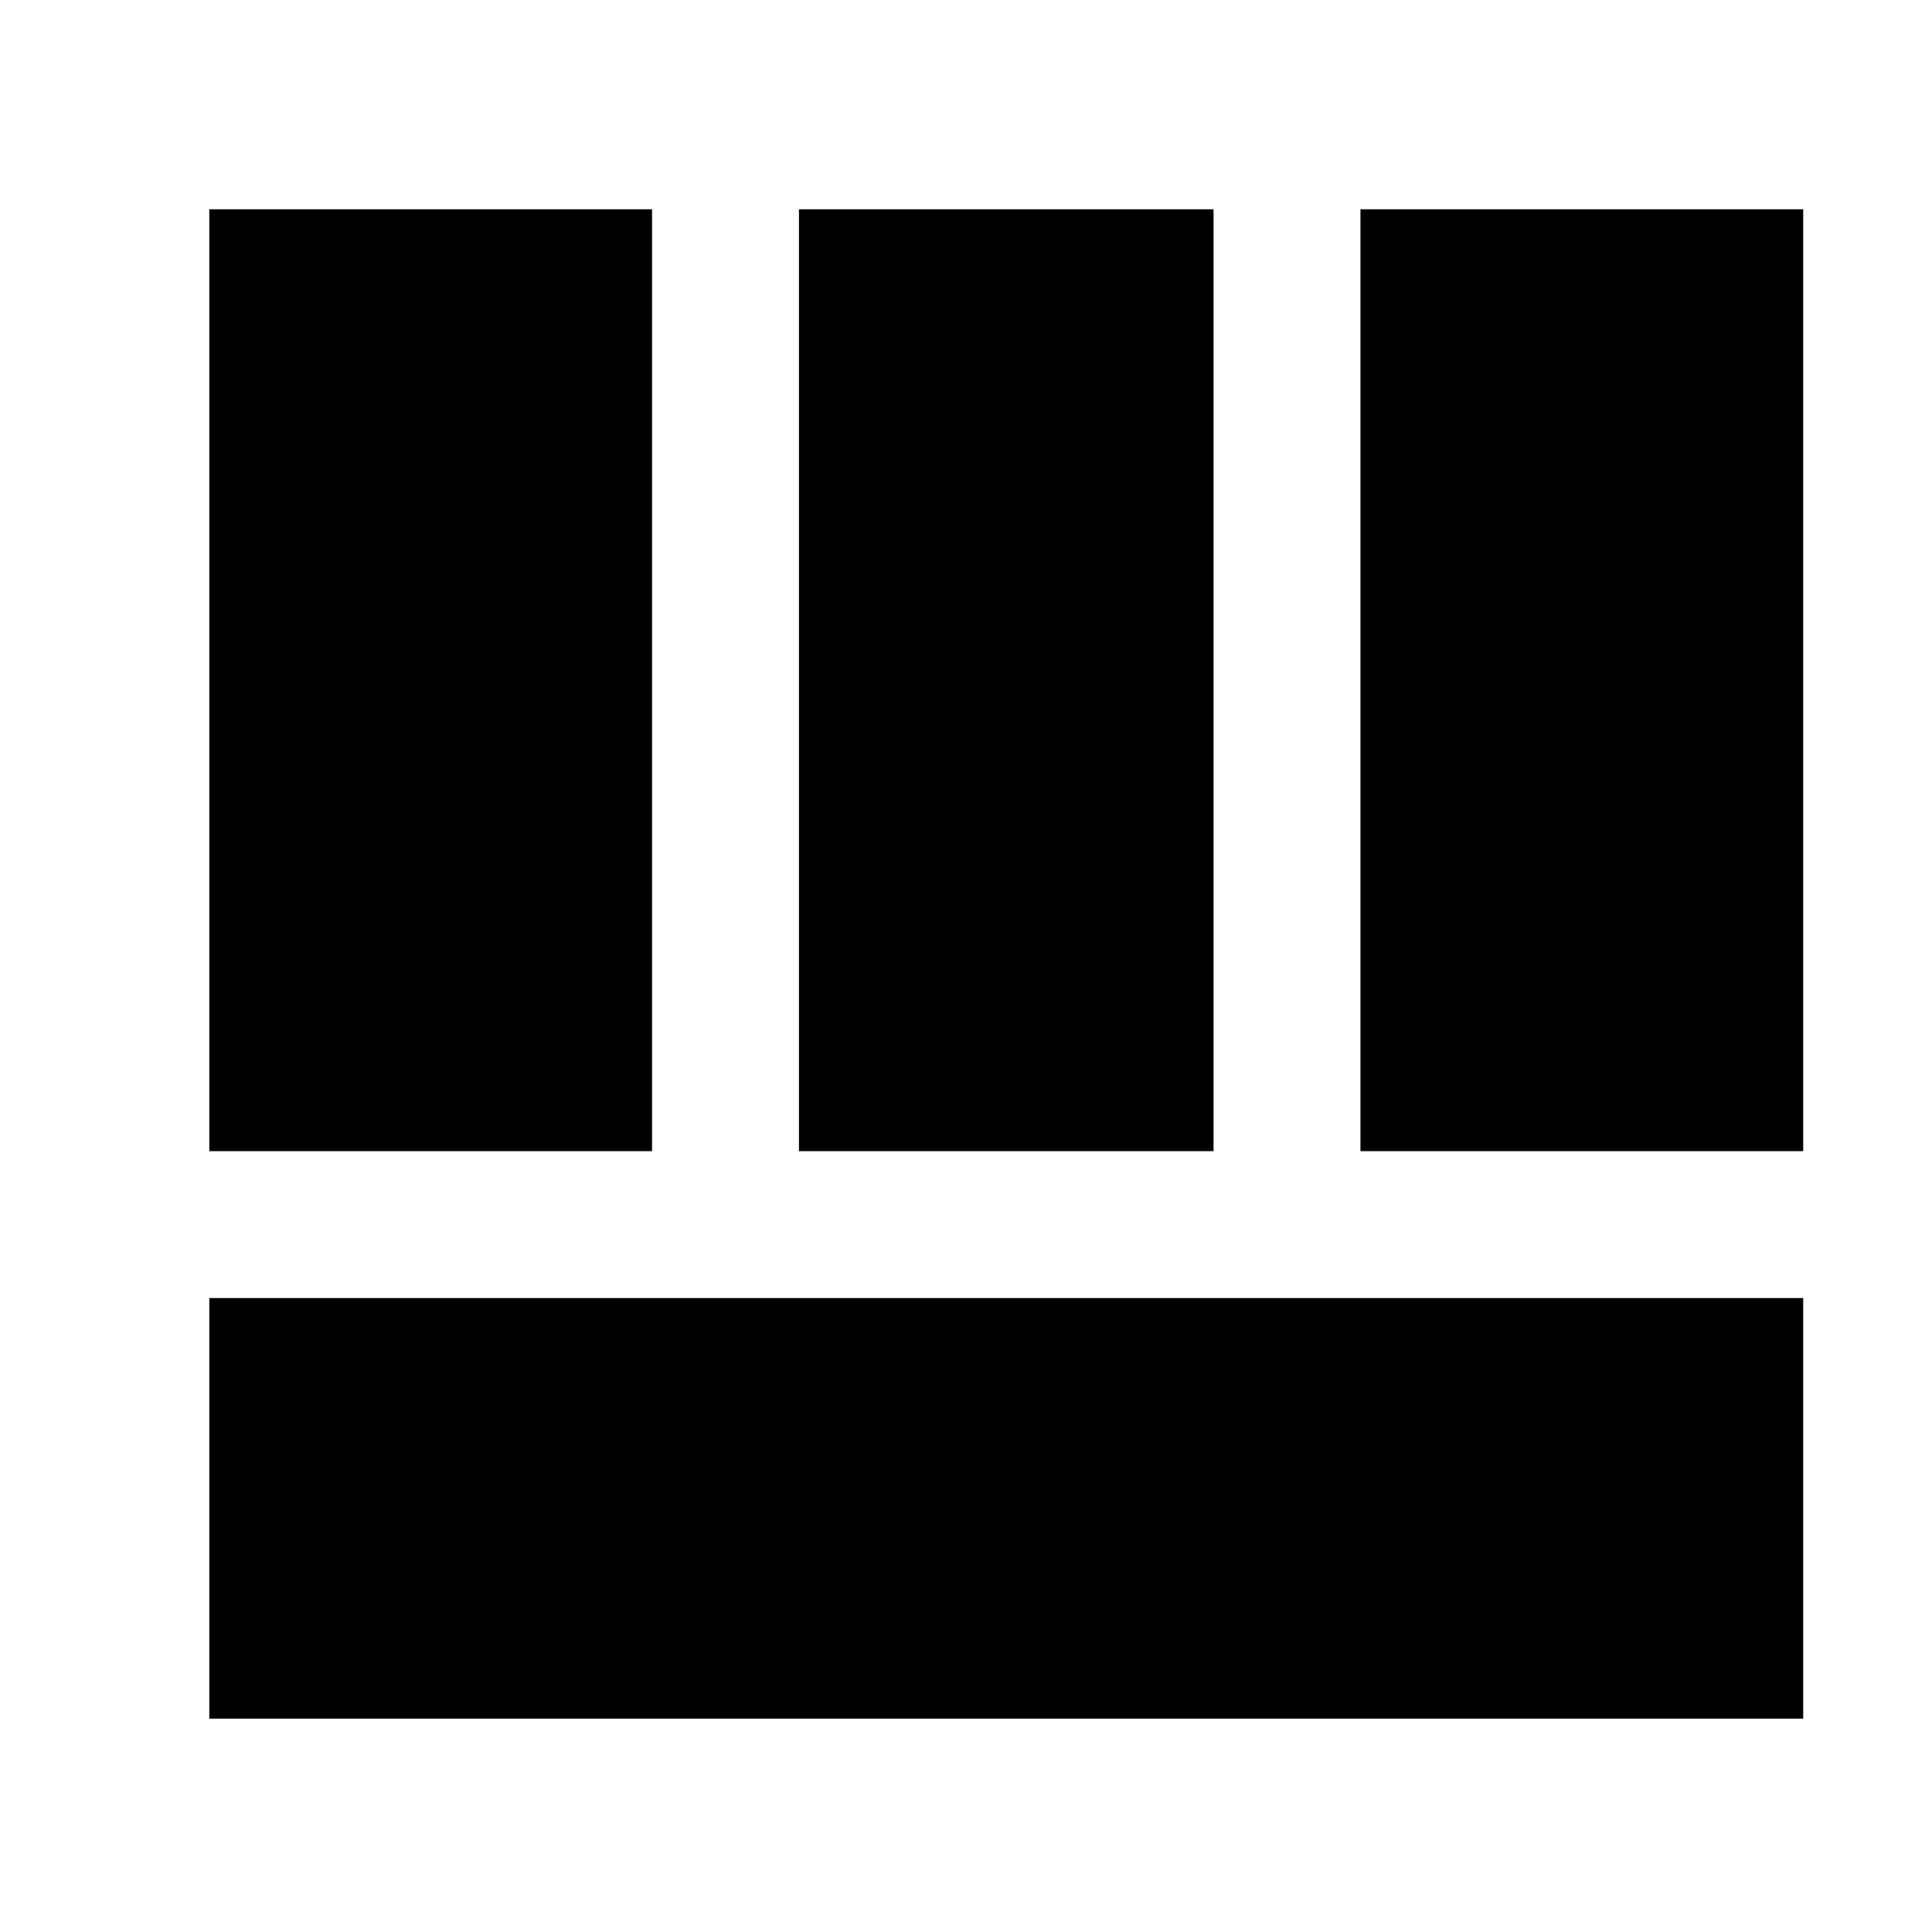 <svg xmlns="http://www.w3.org/2000/svg" height="48" viewBox="0 96 960 960" width="48"><path d="M104 741v209h792V741H104Zm572-73h220V200H676v468Zm-572 0h220V200H104v468Zm293 0h206V200H397v468Z"/></svg>